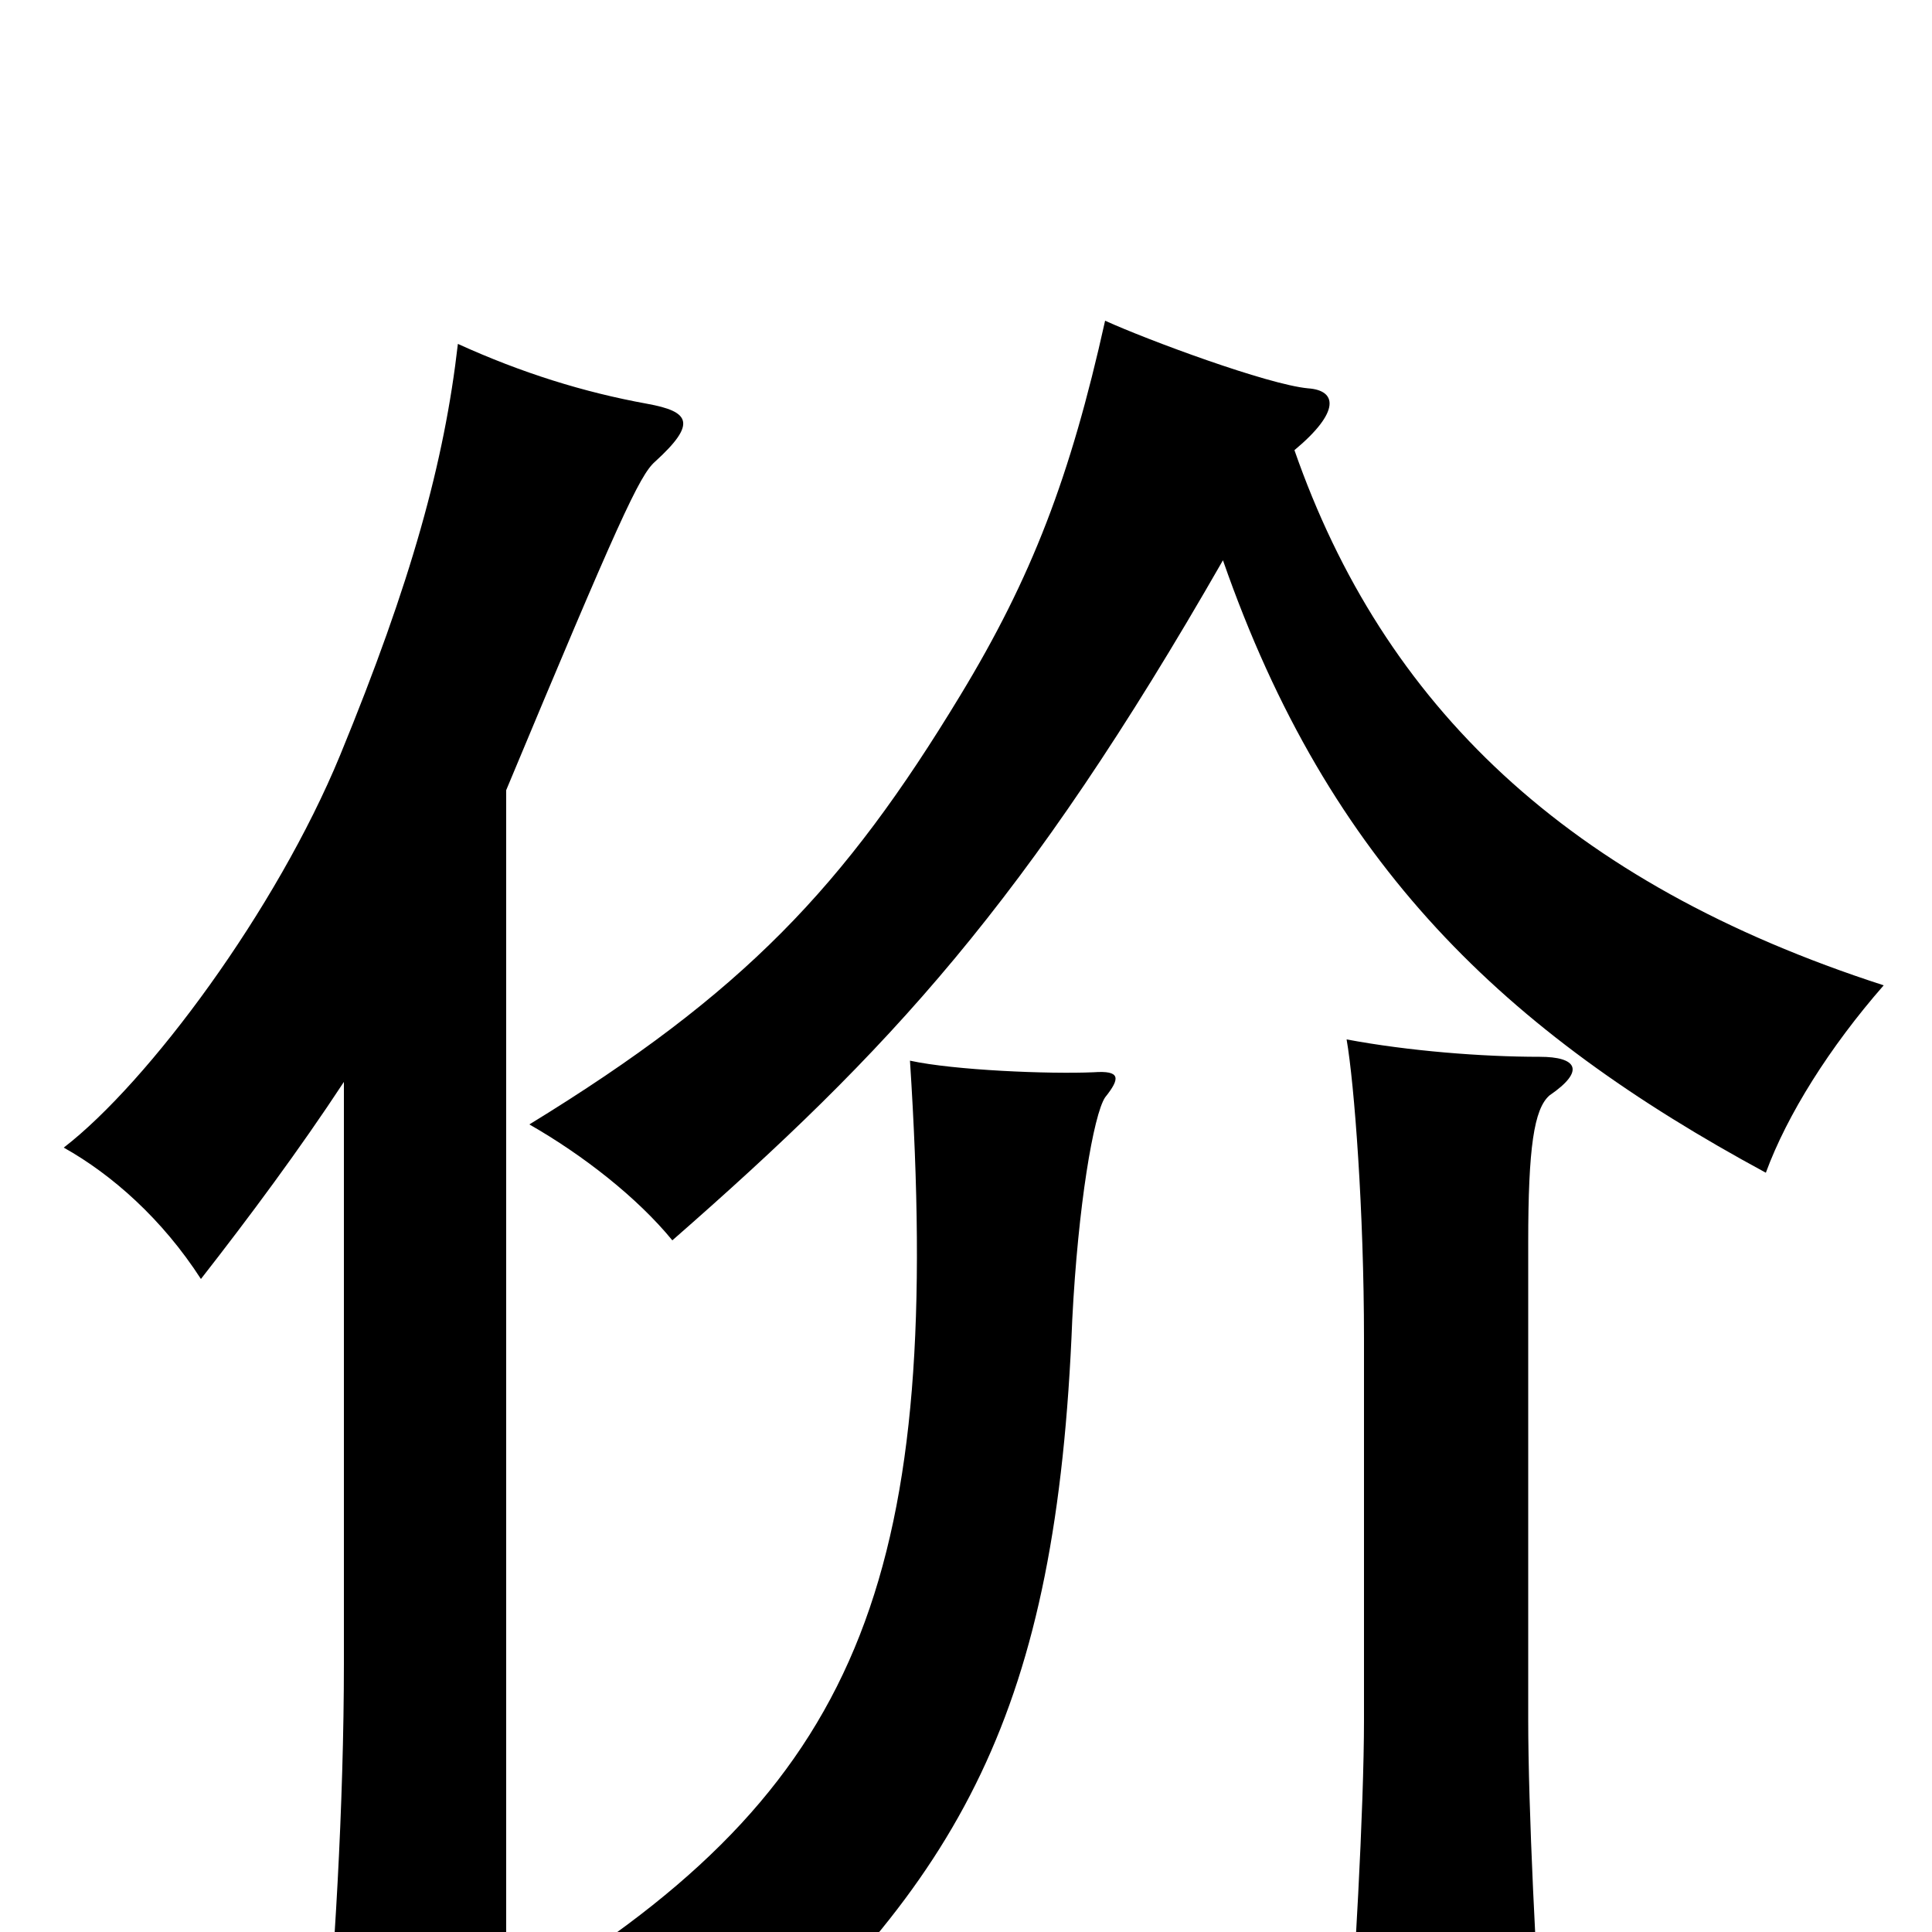 <svg xmlns="http://www.w3.org/2000/svg" viewBox="0 -1000 1000 1000">
	<path fill="#000000" d="M572 -432C580 -442 580 -446 566 -445C543 -444 494 -446 471 -451C488 -189 448 -79 281 26C321 46 356 68 371 85C498 -27 547 -114 555 -317C558 -376 566 -423 572 -432ZM802 -433C821 -446 816 -453 797 -453C767 -453 729 -456 697 -462C701 -439 706 -373 706 -307V-110C706 -64 701 24 697 73H799C795 17 791 -64 791 -110V-357C791 -406 794 -426 802 -433ZM178 -440V-139C178 -67 173 19 167 76H262V-591C320 -730 331 -754 339 -761C361 -781 357 -787 335 -791C302 -797 270 -807 237 -822C230 -761 213 -699 176 -609C143 -529 77 -440 33 -406C58 -392 84 -369 104 -338C129 -370 155 -405 178 -440ZM633 -710C688 -552 779 -466 914 -393C925 -423 947 -458 975 -490C811 -543 716 -635 670 -767C694 -787 692 -798 677 -799C656 -801 594 -824 572 -834C554 -753 534 -701 497 -640C437 -541 385 -486 274 -418C302 -402 330 -380 348 -358C460 -456 531 -532 633 -710Z"/>
</svg>